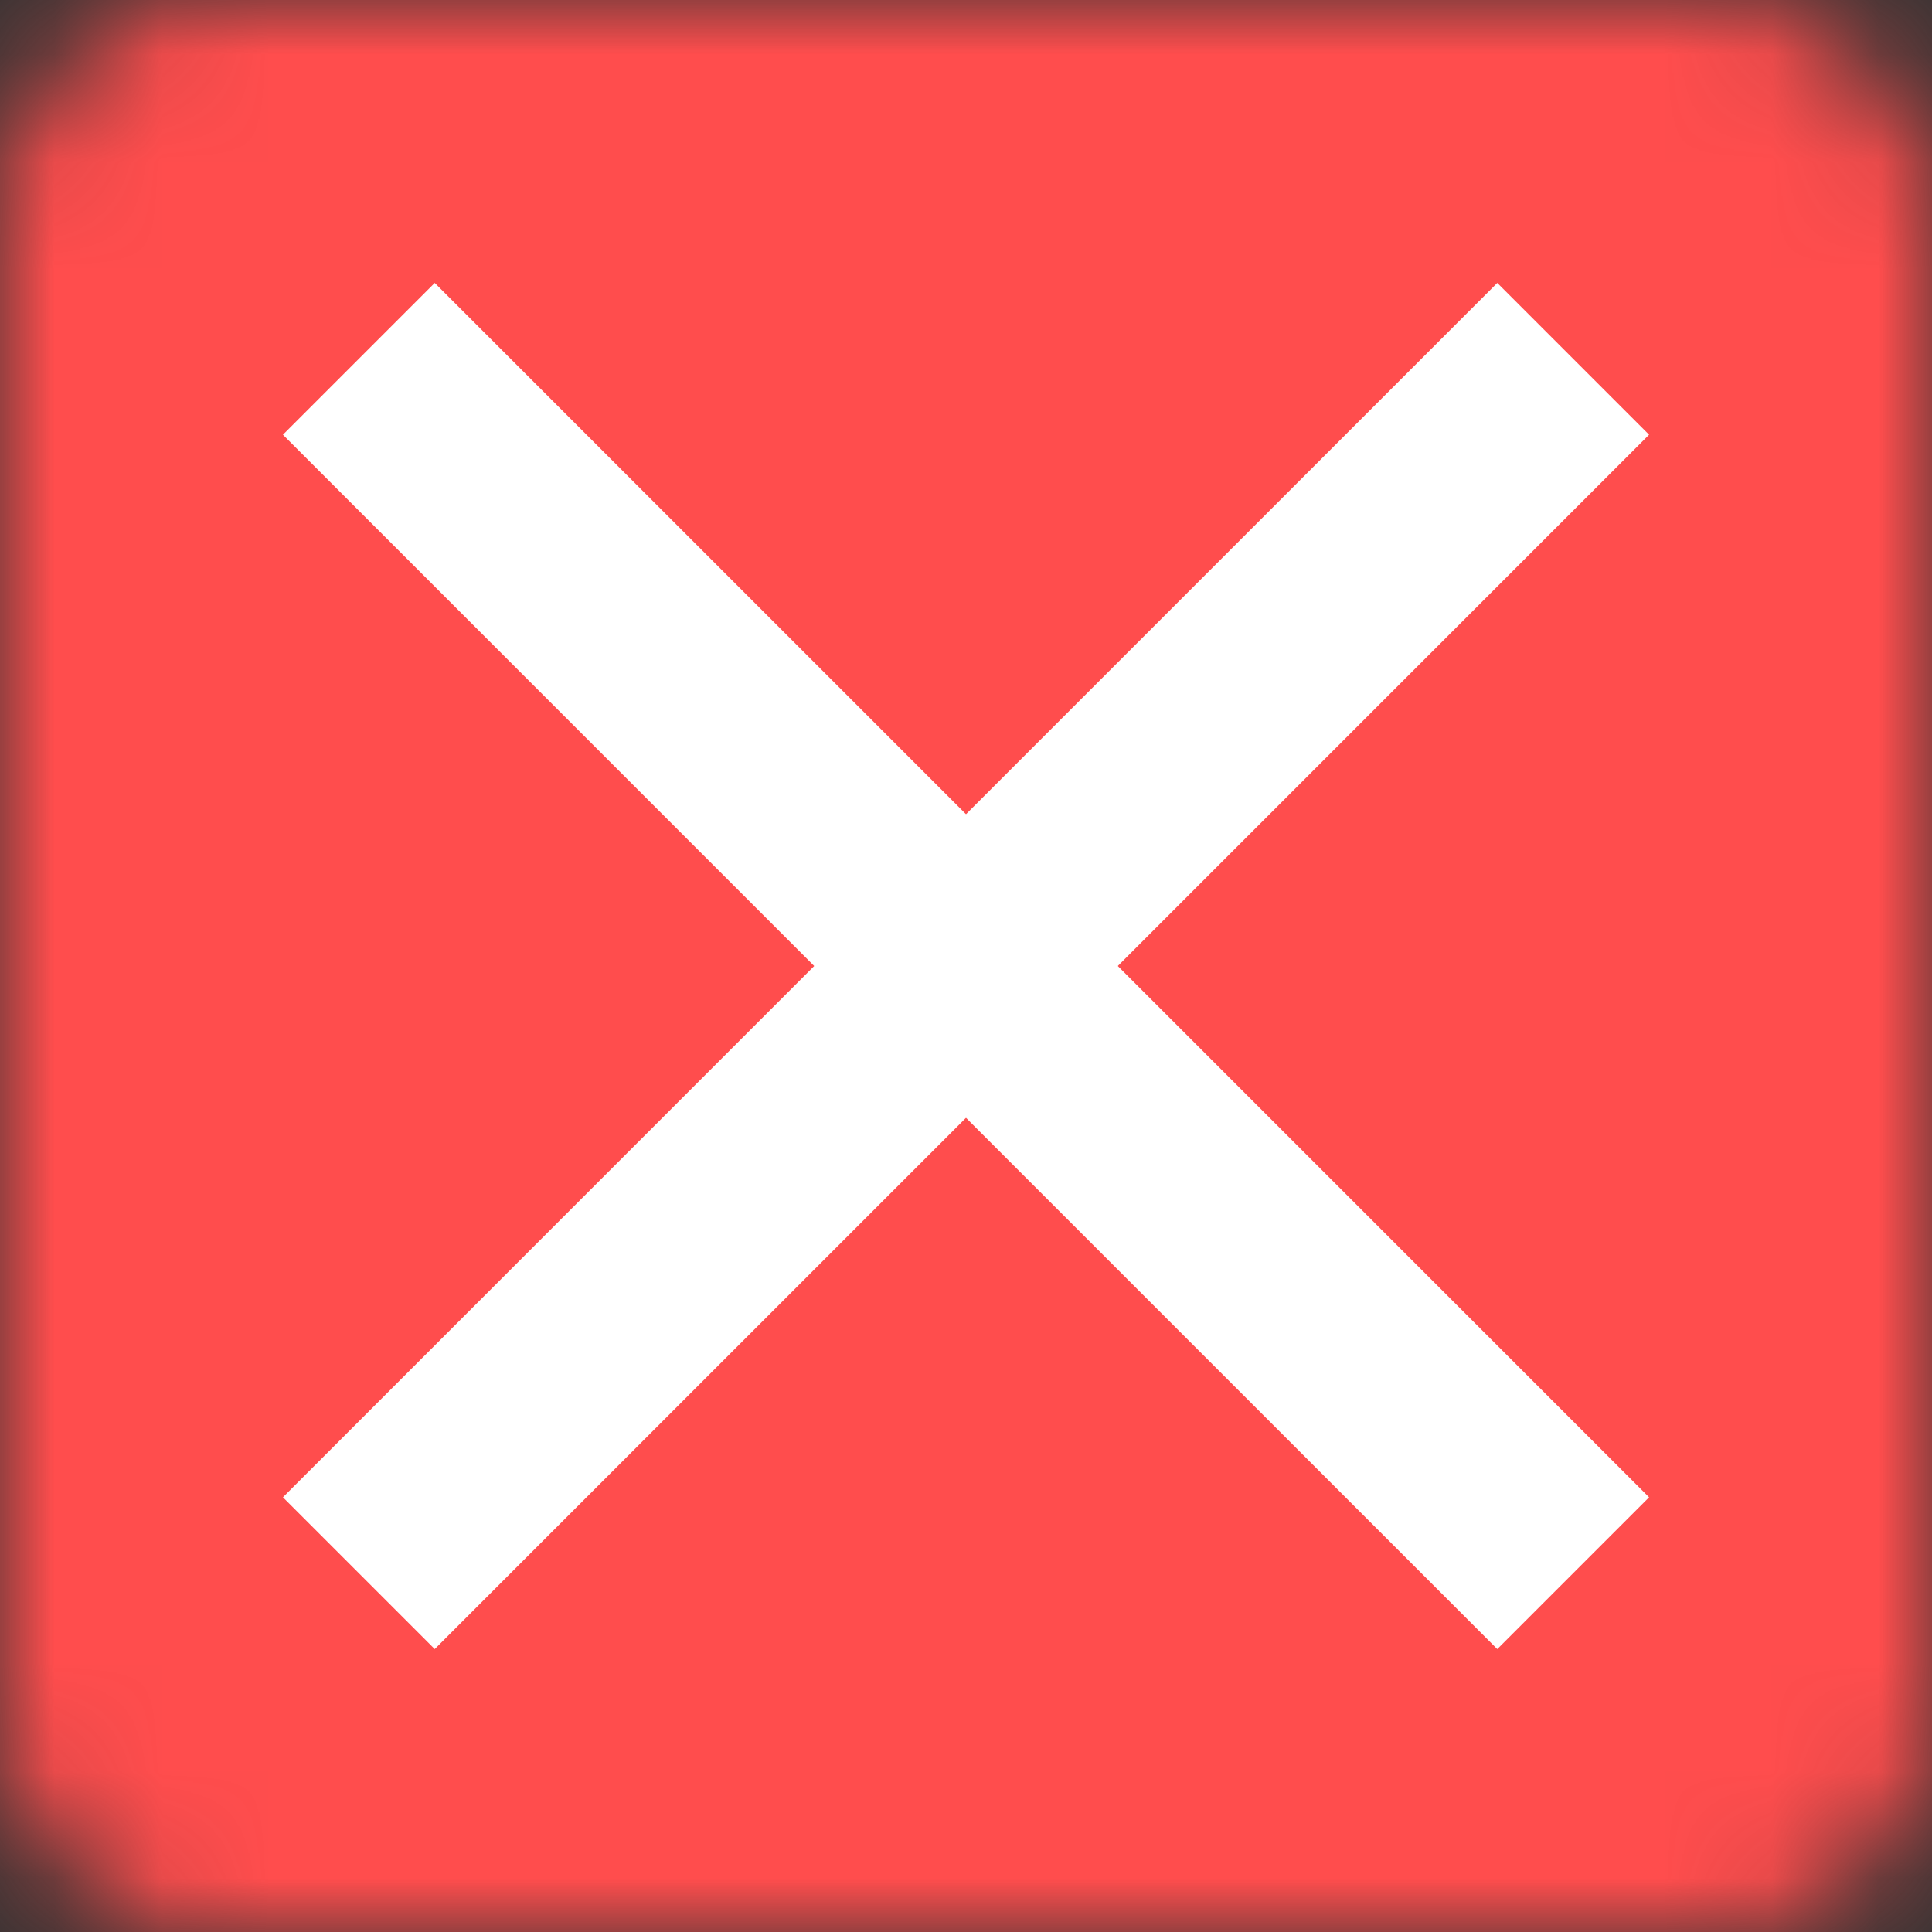 <svg width="18" height="18" viewBox="0 0 18 18" fill="none" xmlns="http://www.w3.org/2000/svg">
<rect x="0" y="0" width="18" height="18" fill="#333333" stroke="none"/>
<mask id="mask0" mask-type="alpha" maskUnits="userSpaceOnUse" x="0" y="0" width="18" height="18">
  <path fill-rule="evenodd" clip-rule="evenodd" d="M2 0H16C17.11 0 18 0.9 18 2V16C18 17.1 17.11 18 16 18H2C0.89 18 0 17.1 0 16V2C0 0.9 0.89 0 2 0ZM2 " fill="white"/>
</mask>
<g mask="url(#mask0)">
<rect x="-3" y="-3" width="24" height="24" fill="#ff4d4d"/>
</g>
<rect transform="rotate(45 9 9)" id="svg_7" height="1" width="15" y="8.5" x="1.5" stroke="#ffffff" fill="#ffffff"/>
  <rect transform="rotate(135 9 9)" id="svg_8" height="1" width="15" y="8.5" x="1.5" stroke="#ffffff" fill="#ffffff"/>

</svg>

